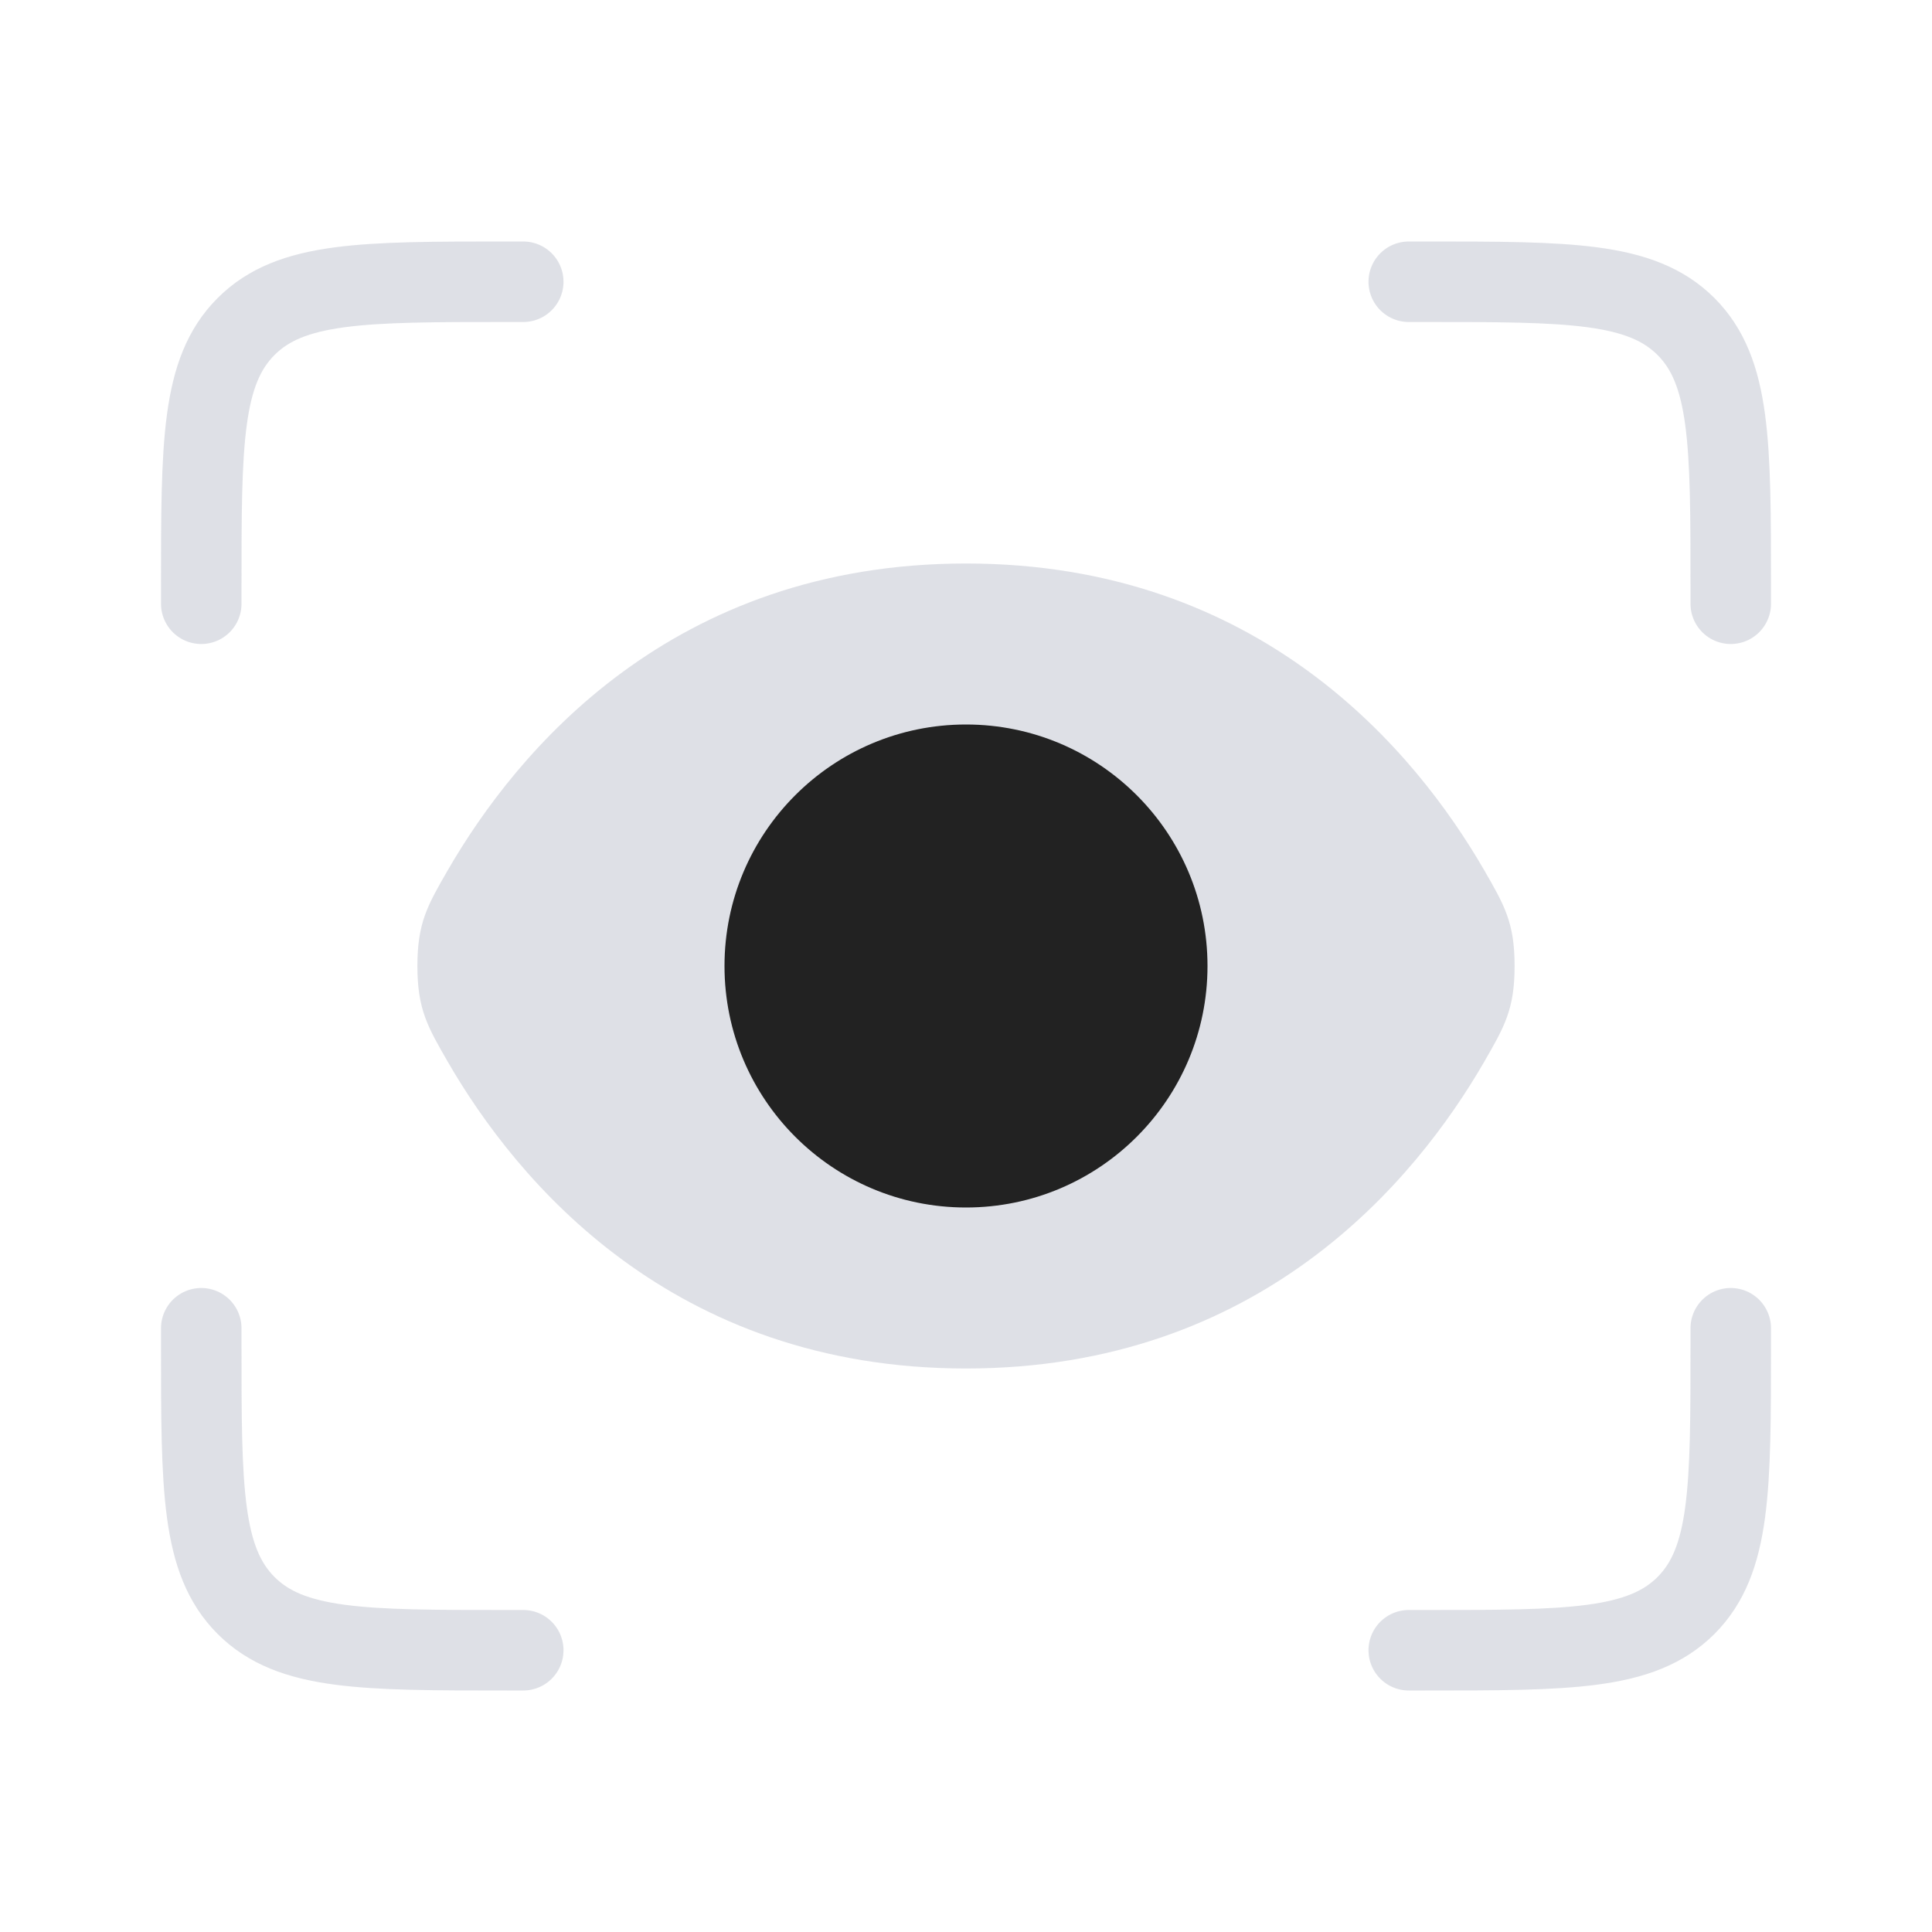 <svg width="24" height="24" viewBox="0 0 24 24" fill="none" xmlns="http://www.w3.org/2000/svg">
<path d="M18.438 10.811C18.689 11.246 18.815 11.464 18.815 12C18.815 12.536 18.689 12.754 18.438 13.189C17.583 14.668 15.656 17 12 17C8.344 17 6.417 14.668 5.562 13.189C5.311 12.754 5.185 12.536 5.185 12C5.185 11.464 5.311 11.246 5.562 10.811C6.417 9.332 8.344 7 12 7C15.656 7 17.583 9.332 18.438 10.811Z" fill="#7E869E" fill-opacity="0.25"/>
<circle cx="12" cy="12" r="3" fill="#222222"/>
<path d="M17.5 3.5H17.7C19.491 3.5 20.387 3.5 20.944 4.056C21.5 4.613 21.5 5.509 21.5 7.3V7.5M17.5 20.5H17.7C19.491 20.5 20.387 20.5 20.944 19.944C21.5 19.387 21.5 18.491 21.5 16.7V16.5M6.5 3.5H6.3C4.509 3.5 3.613 3.5 3.057 4.056C2.5 4.613 2.5 5.509 2.5 7.3V7.5M6.5 20.5H6.3C4.509 20.5 3.613 20.5 3.057 19.944C2.5 19.387 2.5 18.491 2.5 16.7V16.5" stroke="#7E869E" stroke-opacity="0.25" stroke-linecap="round"/>
</svg>
